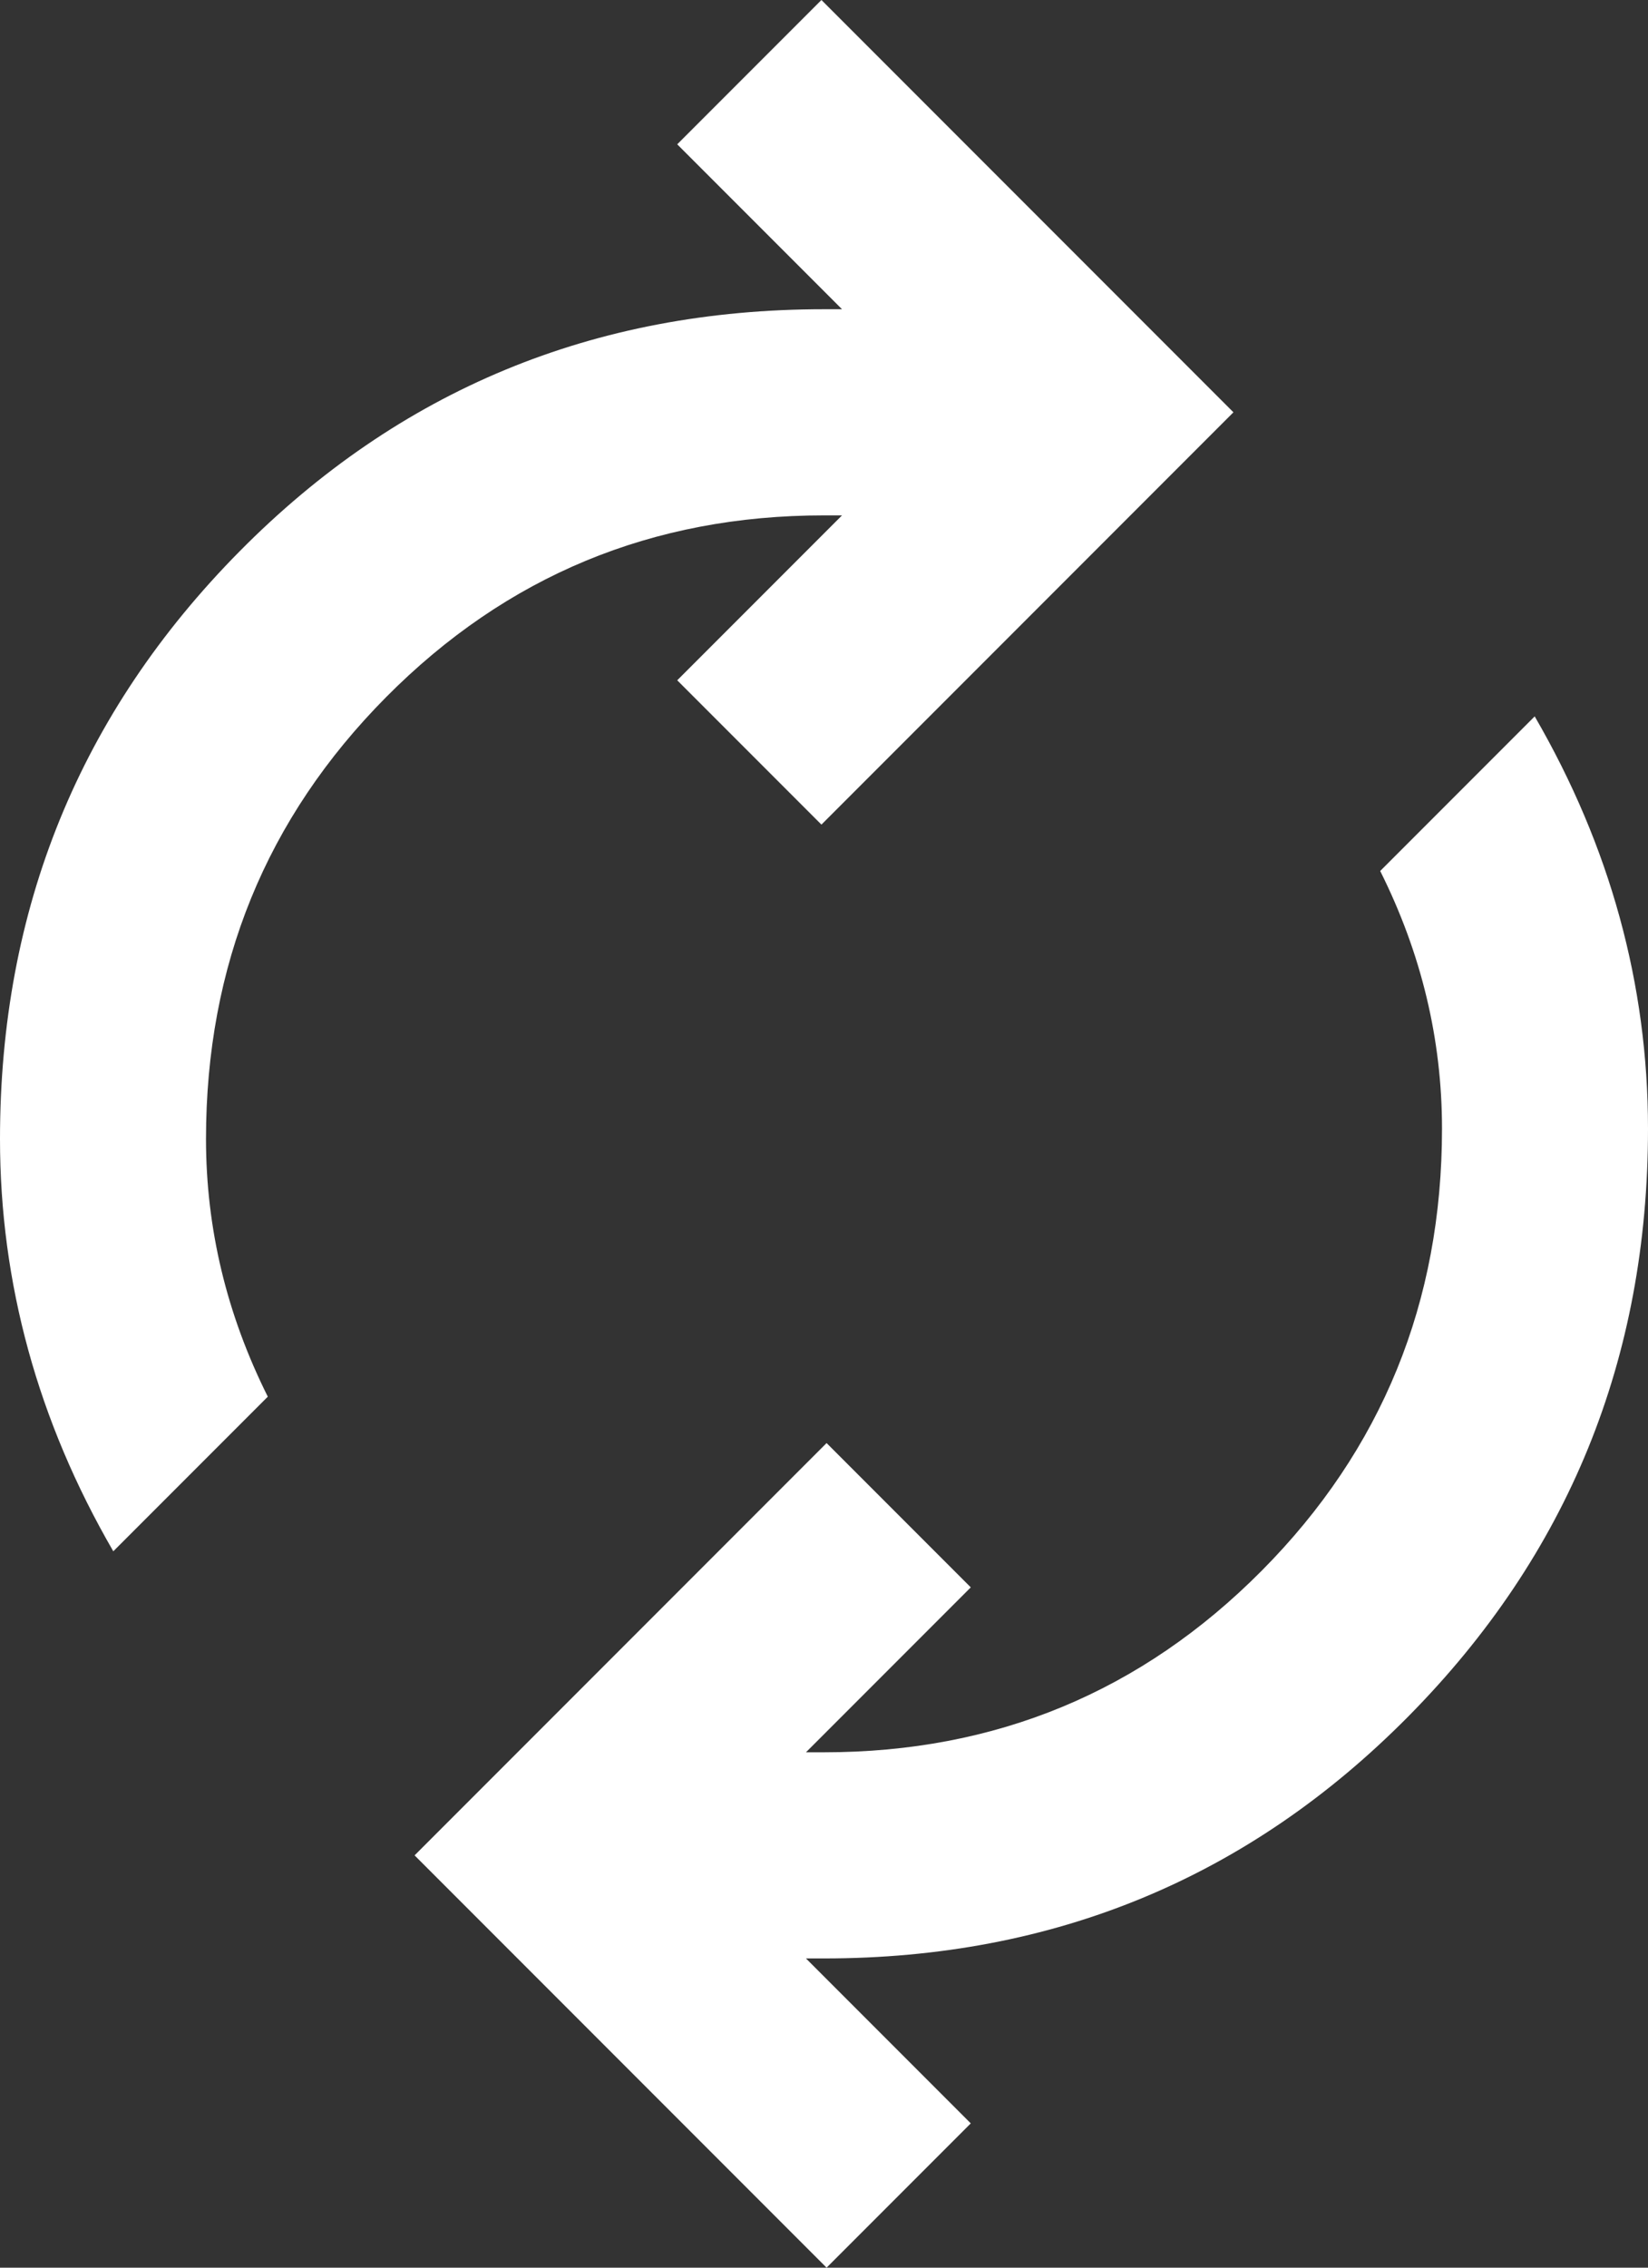 <svg width="16" height="22" viewBox="0 0 16 22" fill="none" xmlns="http://www.w3.org/2000/svg">
<rect x="0" y="0" width="16" height="22" fill="#333333" stroke="none"/>
<path d="M1.1 15.05C0.733 14.417 0.458 13.767 0.275 13.1C0.092 12.433 0 11.75 0 11.05C0 8.817 0.775 6.917 2.325 5.35C3.875 3.783 5.767 3 8 3H8.175L6.575 1.4L7.975 0L11.975 4L7.975 8L6.575 6.6L8.175 5H8C6.333 5 4.917 5.587 3.75 6.762C2.583 7.937 2 9.367 2 11.05C2 11.483 2.05 11.908 2.15 12.325C2.25 12.742 2.4 13.15 2.6 13.55L1.1 15.05ZM8.025 22L4.025 18L8.025 14L9.425 15.4L7.825 17H8C9.667 17 11.083 16.413 12.25 15.238C13.417 14.063 14 12.633 14 10.95C14 10.517 13.95 10.092 13.85 9.675C13.75 9.258 13.6 8.85 13.4 8.45L14.9 6.95C15.267 7.583 15.542 8.233 15.725 8.9C15.908 9.567 16 10.25 16 10.95C16 13.183 15.225 15.083 13.675 16.65C12.125 18.217 10.233 19 8 19H7.825L9.425 20.6L8.025 22Z" fill="white"/>
</svg>
